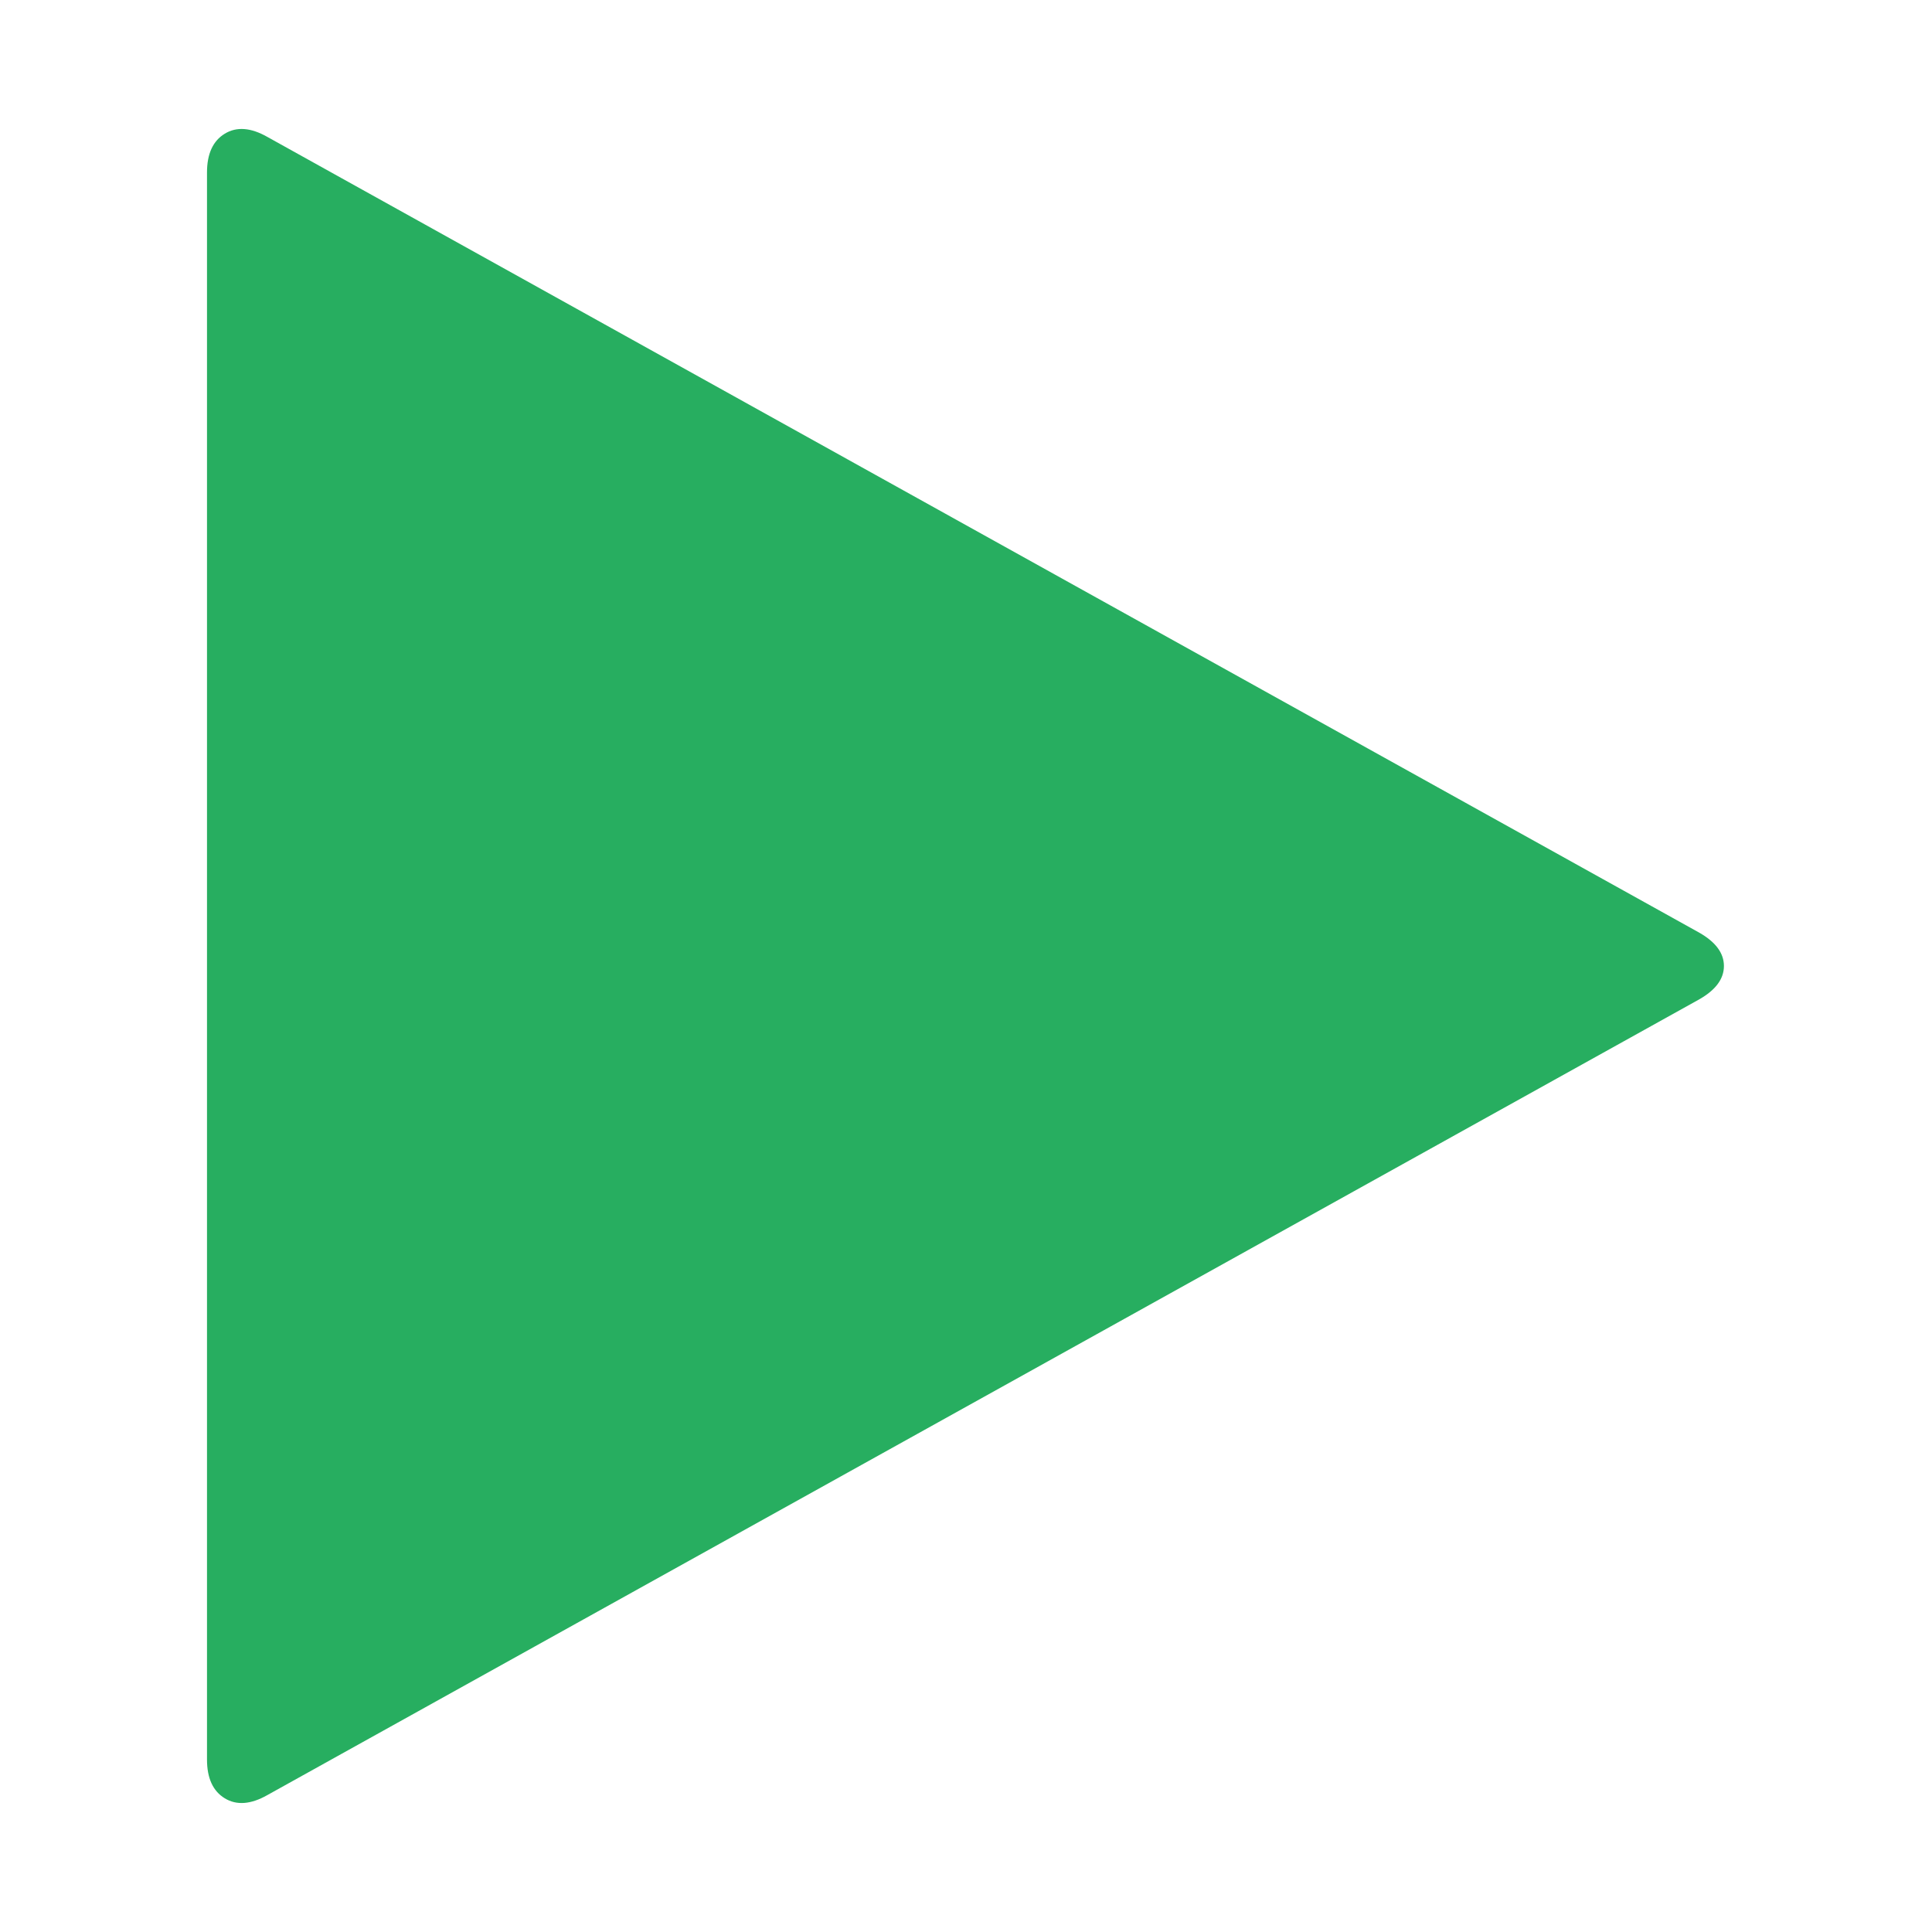 <?xml version="1.0" encoding="utf-8"?>
<!-- Generator: Adobe Illustrator 19.2.0, SVG Export Plug-In . SVG Version: 6.00 Build 0)  -->
<svg version="1.1" id="Layer_1" xmlns="http://www.w3.org/2000/svg" xmlns:xlink="http://www.w3.org/1999/xlink" x="0px" y="0px"
	 viewBox="0 0 1792 1792" style="enable-background:new 0 0 1792 1792;" xml:space="preserve">
<style type="text/css">
	.st0{fill:#27AE60;}
</style>
<path class="st0" d="M1576,927L248,1665c-15.3,8.7-28.5,9.7-39.5,3s-16.5-18.7-16.5-36V160c0-17.3,5.5-29.3,16.5-36
	c11-6.7,24.2-5.7,39.5,3l1328,738c15.3,8.7,23,19,23,31S1591.3,918.3,1576,927z"/>
</svg>

